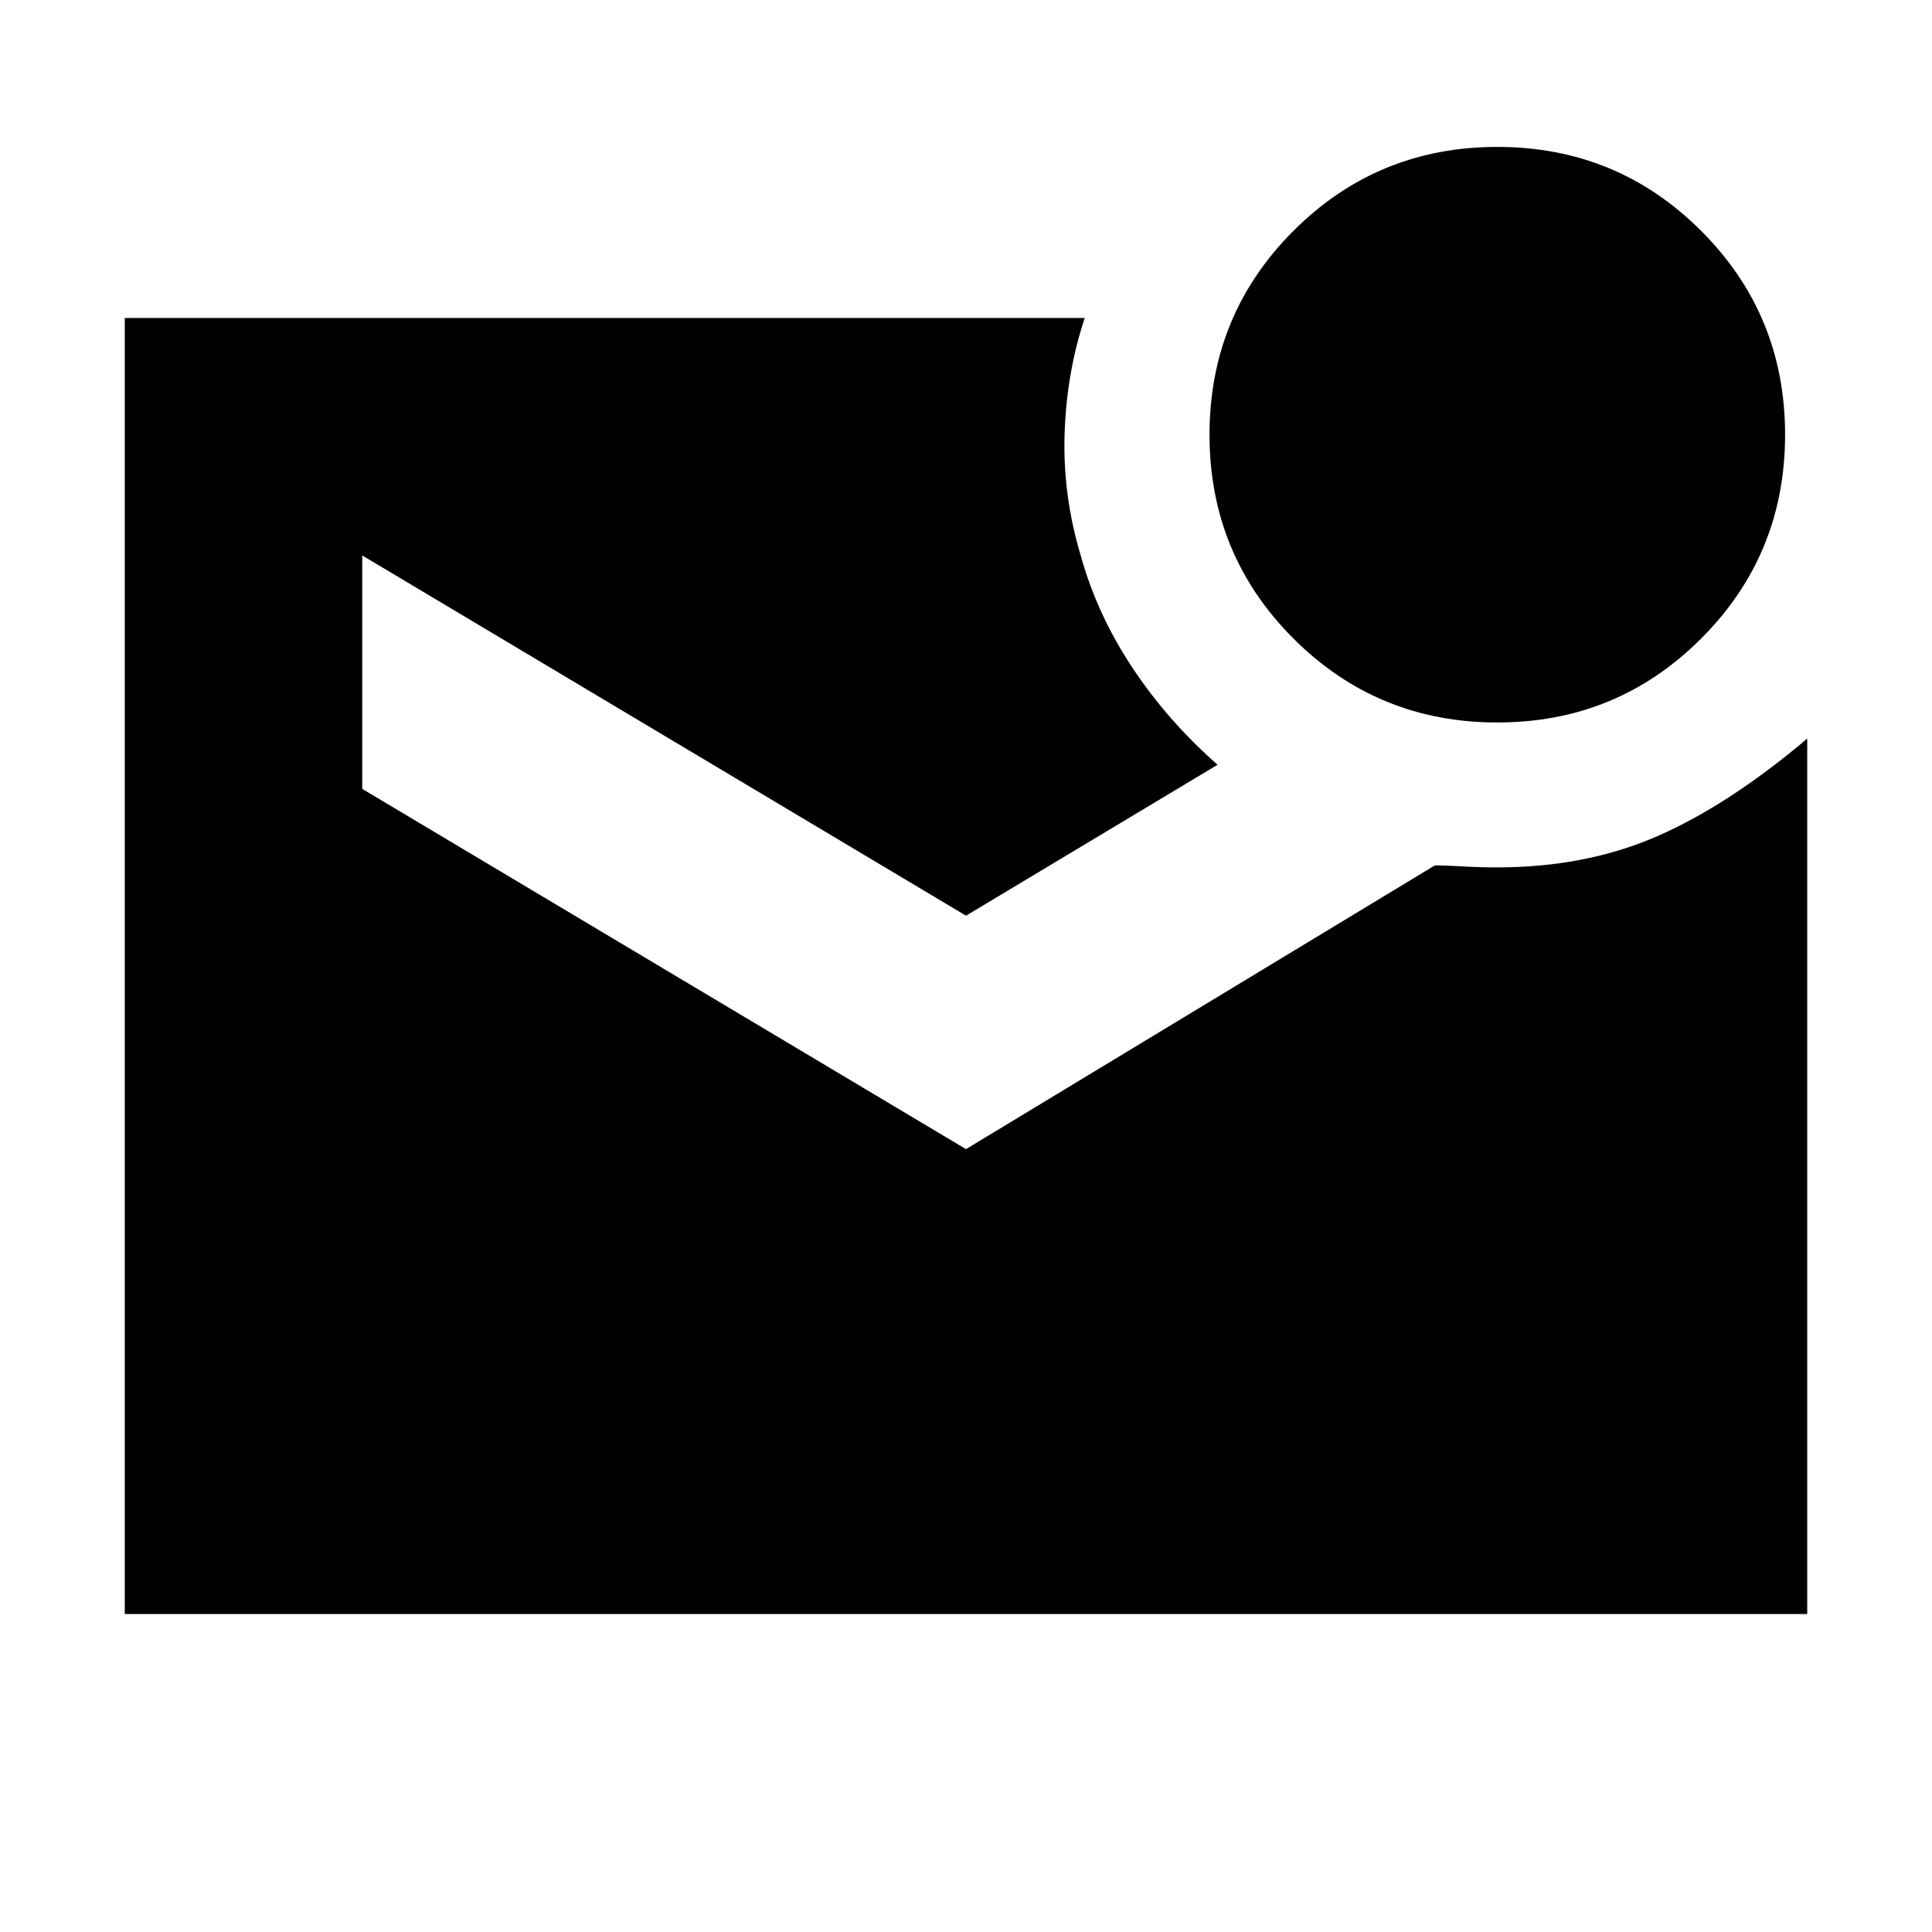 <svg xmlns="http://www.w3.org/2000/svg" height="20" viewBox="0 -960 960 960" width="20"><path d="M744-601q-59.583 0-101.292-41.708Q601-684.417 601-744t41.708-101.292Q684.417-887 744-887t101.292 41.708Q887-803.583 887-744t-41.708 101.292Q803.583-601 744-601ZM62-158v-644h477q-9 27-10 57.5t8 60.5q8 29 25.5 55.5T605-580l-125 75-300-179v116l300 179 233-141q5 0 13.5.5t17.5.5q44 0 79.5-15.5T898-593v435H62Z"/></svg>